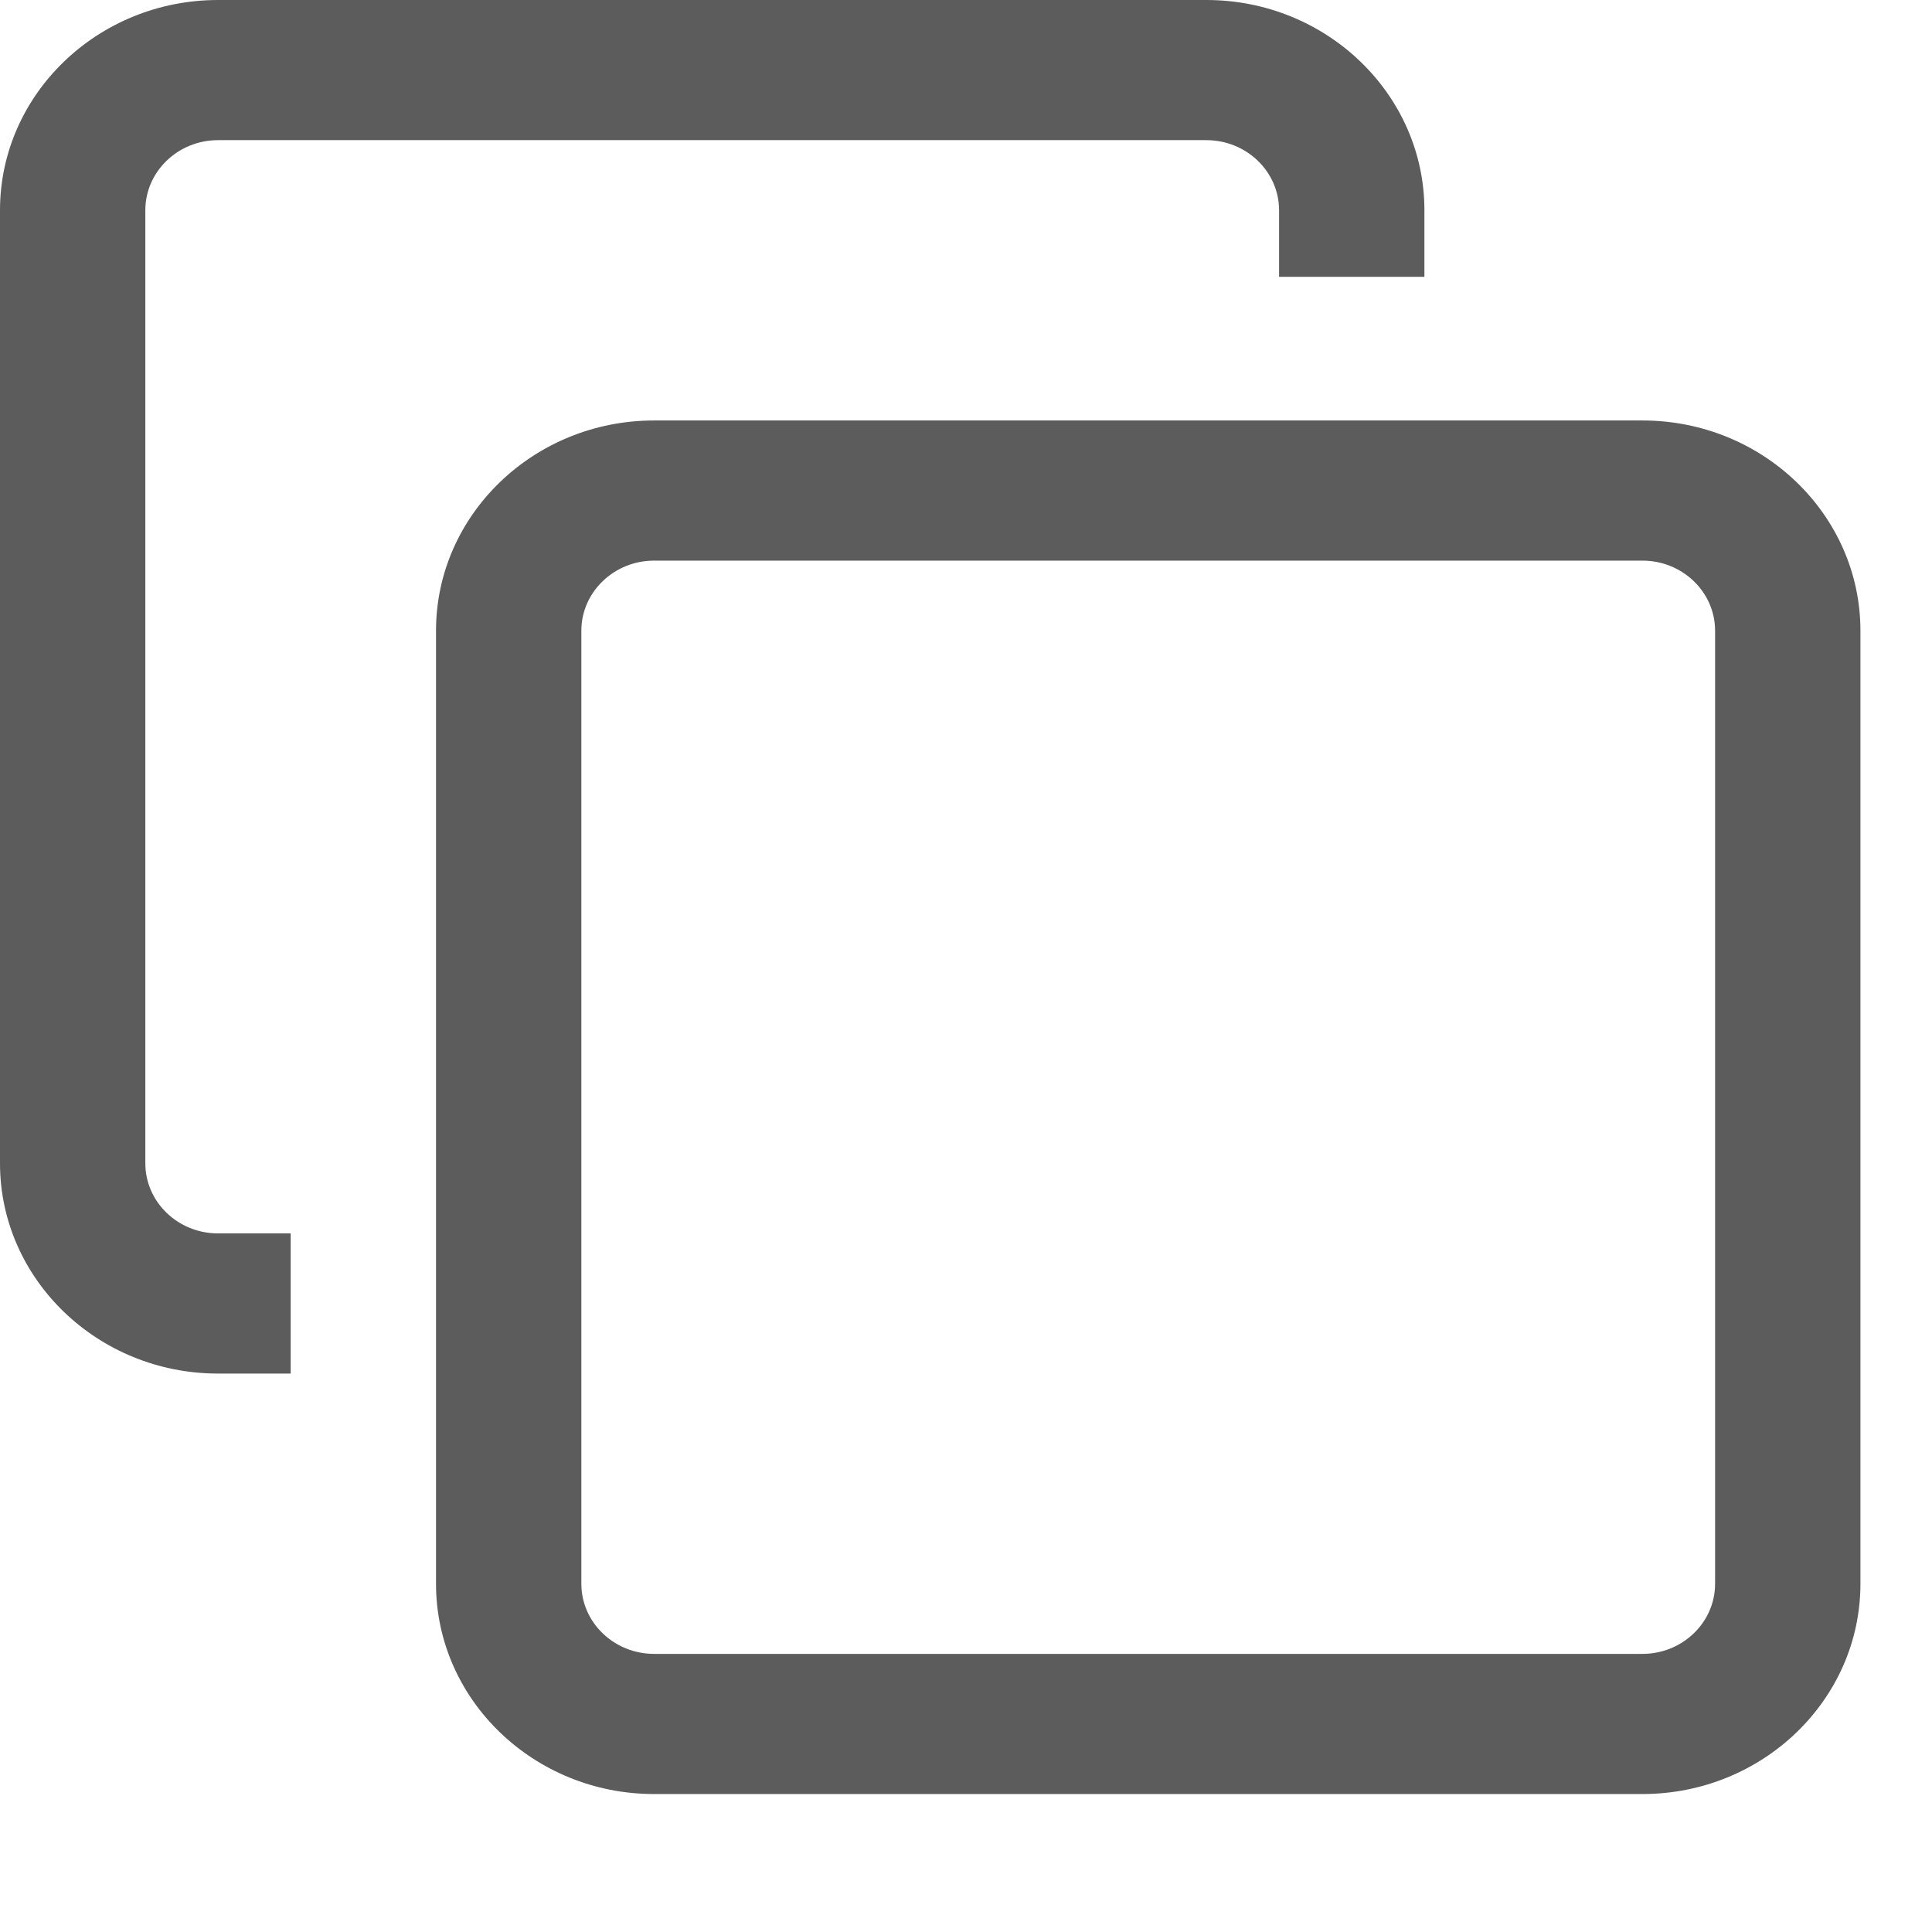 <svg width="22" height="22" viewBox="0 0 22 22" fill="none" xmlns="http://www.w3.org/2000/svg">
<path d="M18.703 20.429H7.448C6.079 20.429 4.965 19.355 4.965 18.035V7.182C4.965 5.862 6.079 4.788 7.448 4.788H18.703C20.072 4.788 21.185 5.862 21.185 7.182V18.035C21.185 19.355 20.072 20.429 18.703 20.429ZM7.448 6.384C6.992 6.384 6.62 6.742 6.62 7.182V18.035C6.62 18.475 6.992 18.833 7.448 18.833H18.703C19.159 18.833 19.53 18.475 19.53 18.035V7.182C19.53 6.742 19.159 6.384 18.703 6.384H7.448ZM3.31 14.045H2.483C2.026 14.045 1.655 13.687 1.655 13.247V2.394C1.655 1.954 2.026 1.596 2.483 1.596H13.737C14.194 1.596 14.565 1.954 14.565 2.394V3.152H16.22V2.394C16.22 1.074 15.106 0 13.737 0H2.483C1.114 0 0 1.074 0 2.394V13.247C0 14.567 1.114 15.641 2.483 15.641H3.31V14.045Z" fill="#5C5C5C"/>
</svg>
